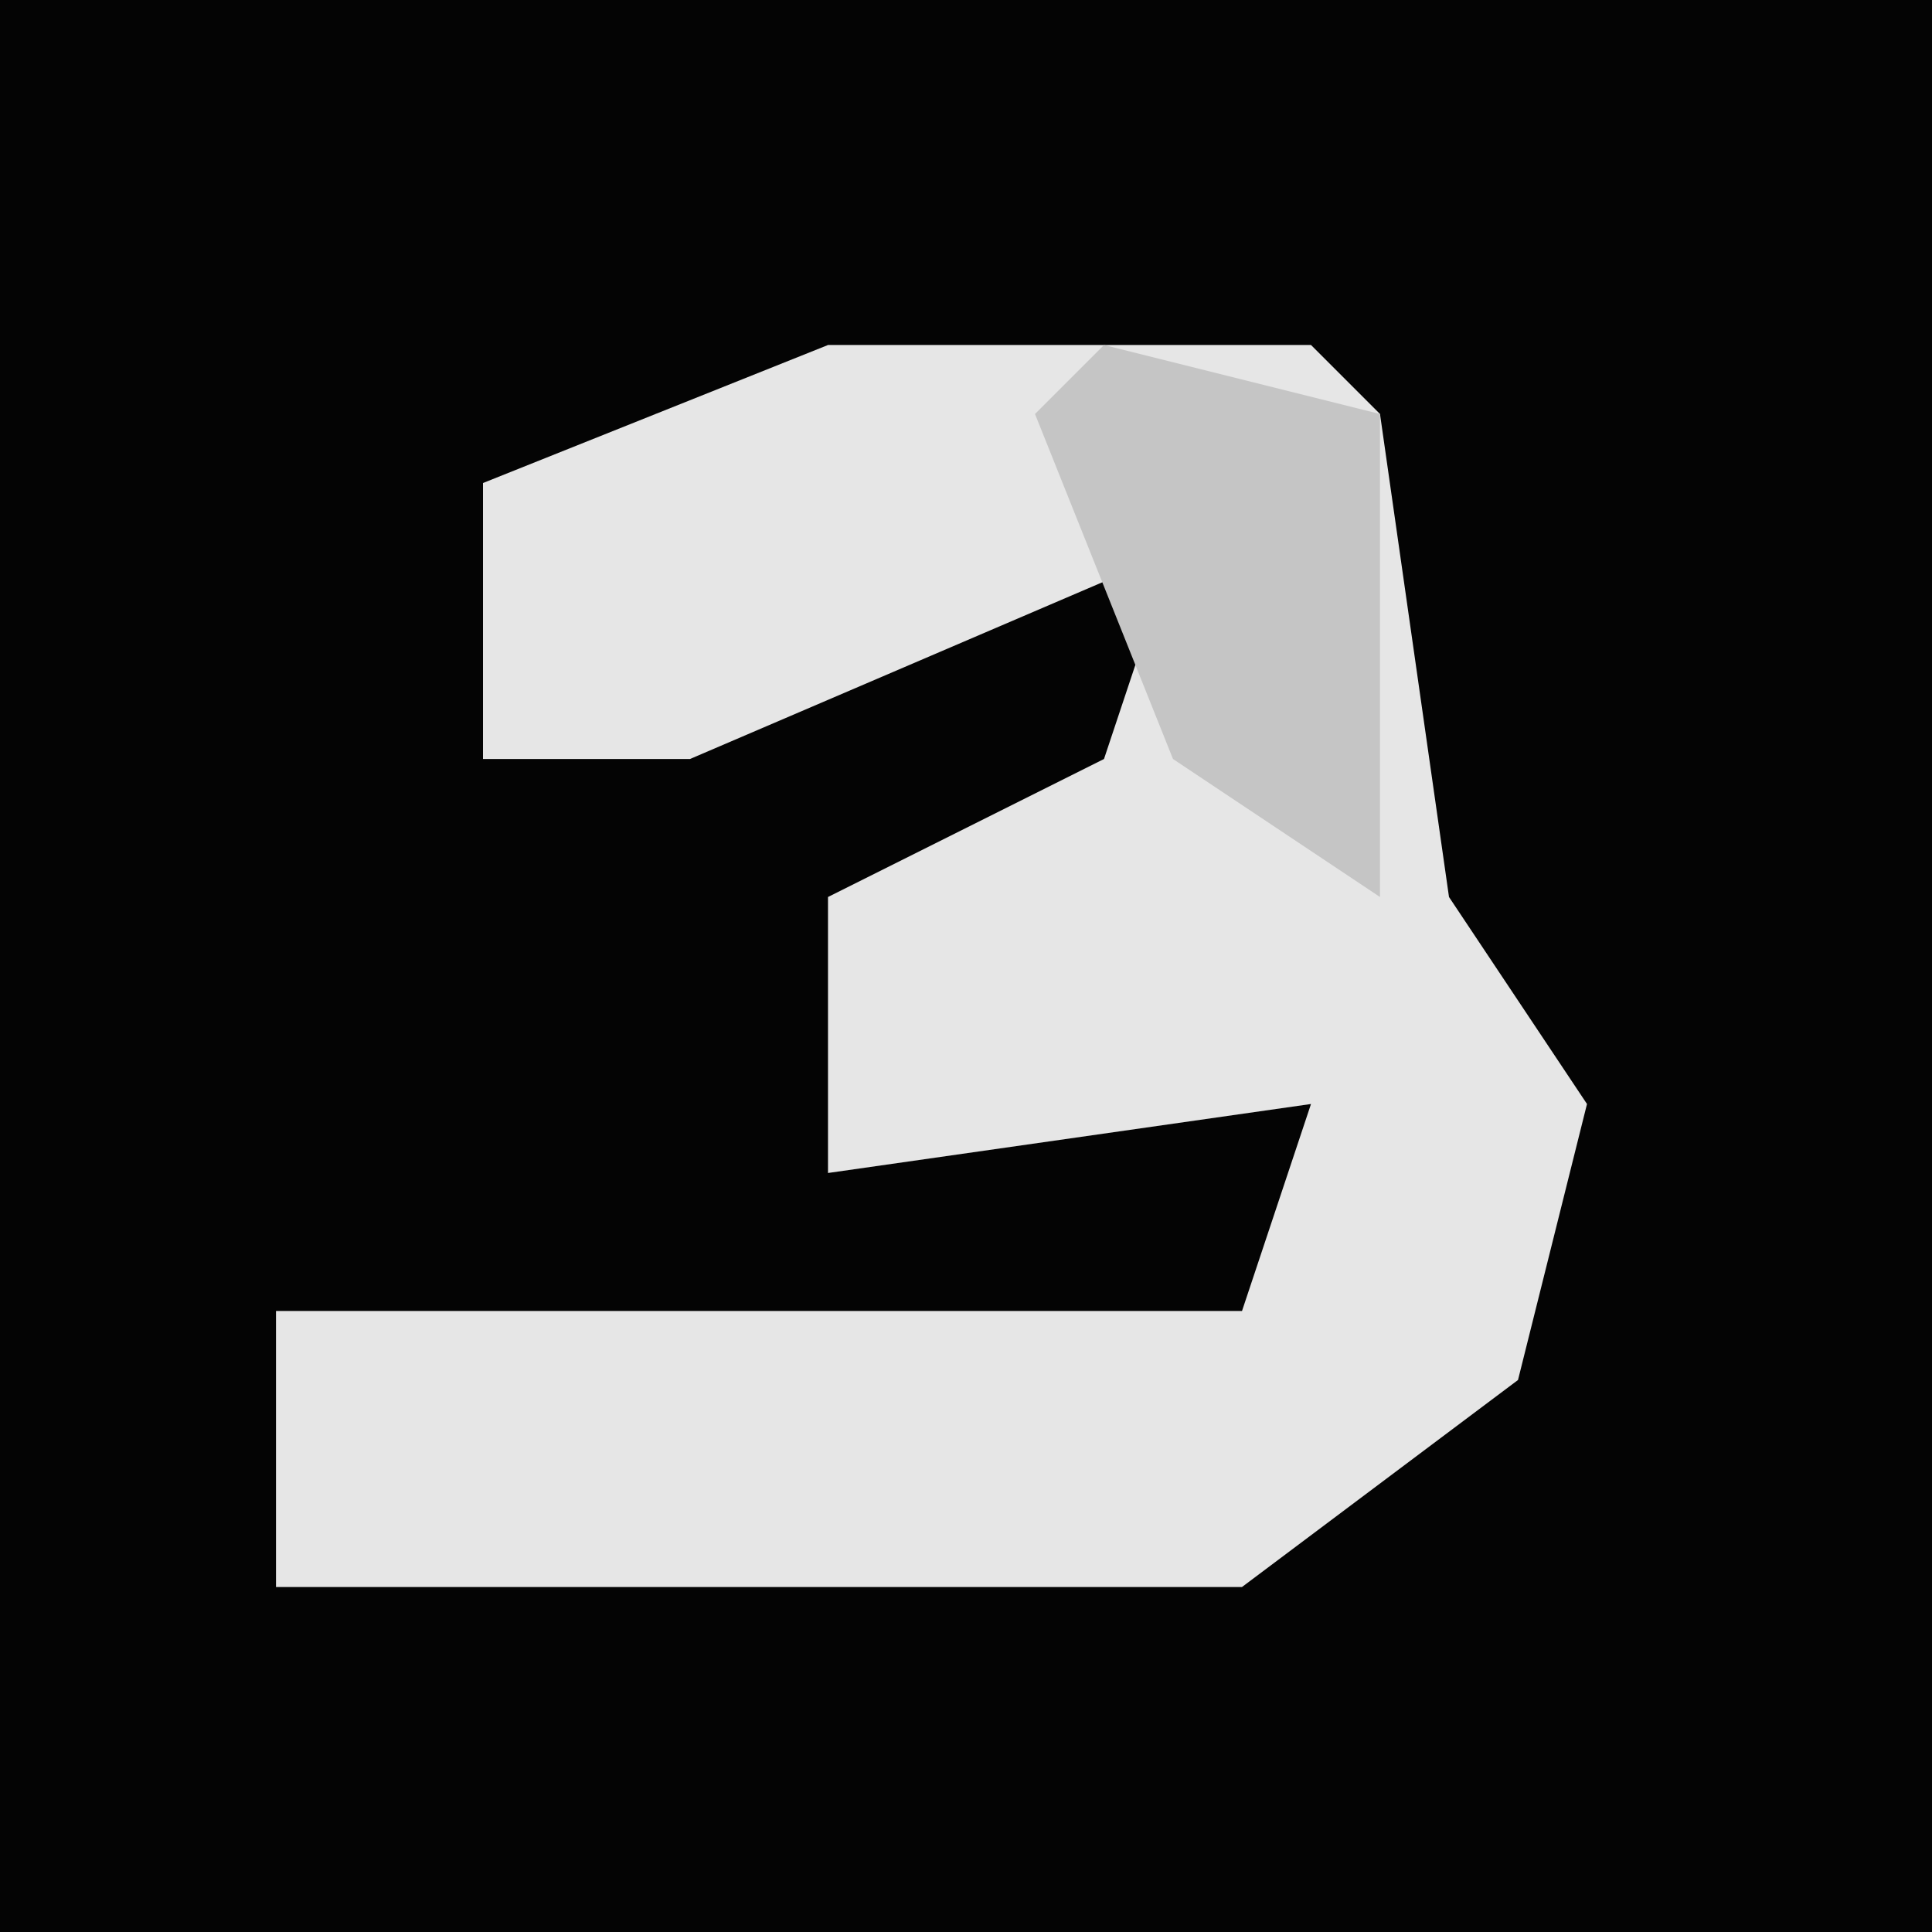 <?xml version="1.0" encoding="UTF-8"?>
<svg version="1.1" xmlns="http://www.w3.org/2000/svg" width="28" height="28">
<path d="M0,0 L28,0 L28,28 L0,28 Z " fill="#040404" transform="translate(0,0)"/>
<path d="M0,0 L7,0 L8,1 L9,8 L11,11 L10,15 L6,18 L-8,18 L-8,14 L6,14 L7,11 L0,12 L0,8 L4,6 L5,3 L-2,6 L-5,6 L-5,2 Z " fill="#E6E6E6" transform="translate(12,5)"/>
<path d="M0,0 L4,1 L4,8 L1,6 L-1,1 Z " fill="#C5C5C5" transform="translate(16,5)"/>
</svg>
